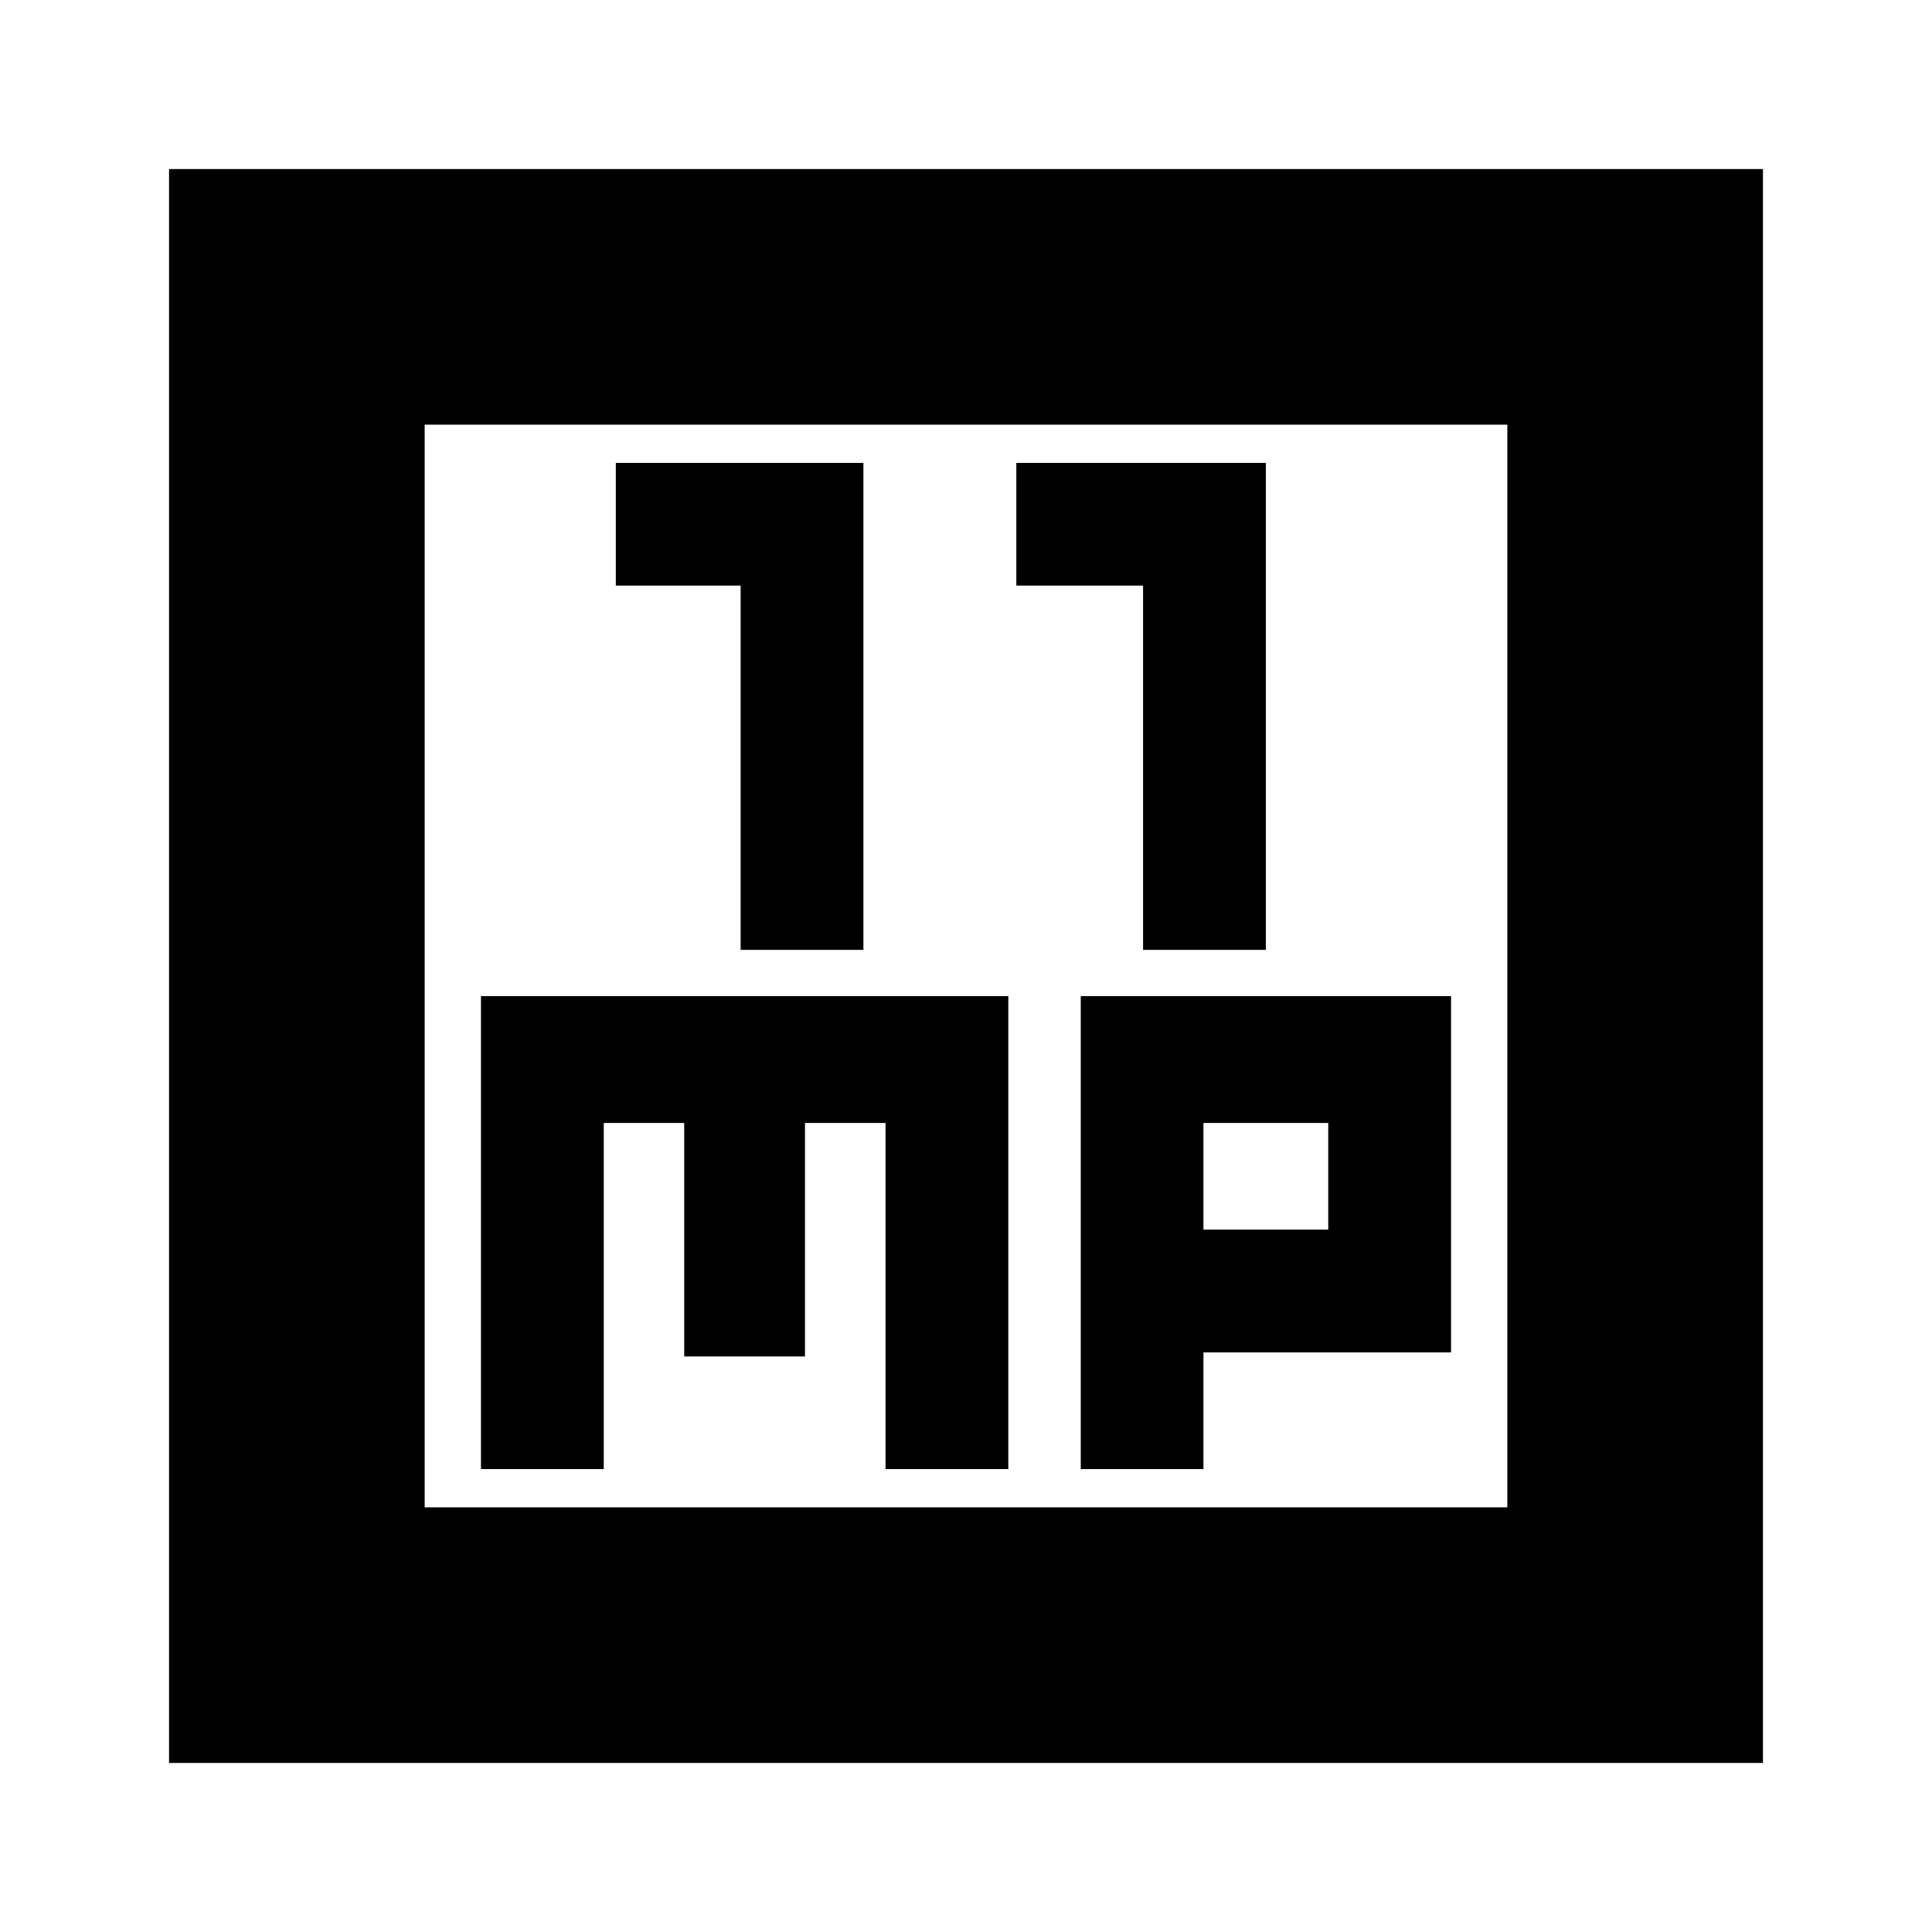 <svg xmlns="http://www.w3.org/2000/svg" height="20" width="20"><path d="M7.667 9.833h1.271V4.792H6.375v1.27h1.292Zm4.166 0h1.271V4.792h-2.583v1.27h1.312ZM1.75 18.25V1.75h16.5v16.5Zm2.646-2.646h11.208V4.396H4.396Zm.583-.396H6.25v-3.583h.833v2.417h1.25v-2.417h.834v3.583h1.271v-4.896H4.979Zm6.209 0h1.27V14h2.563v-3.688h-3.833Zm1.27-3.583h1.292v1.104h-1.292ZM4.396 4.396v11.208Z"/></svg>
